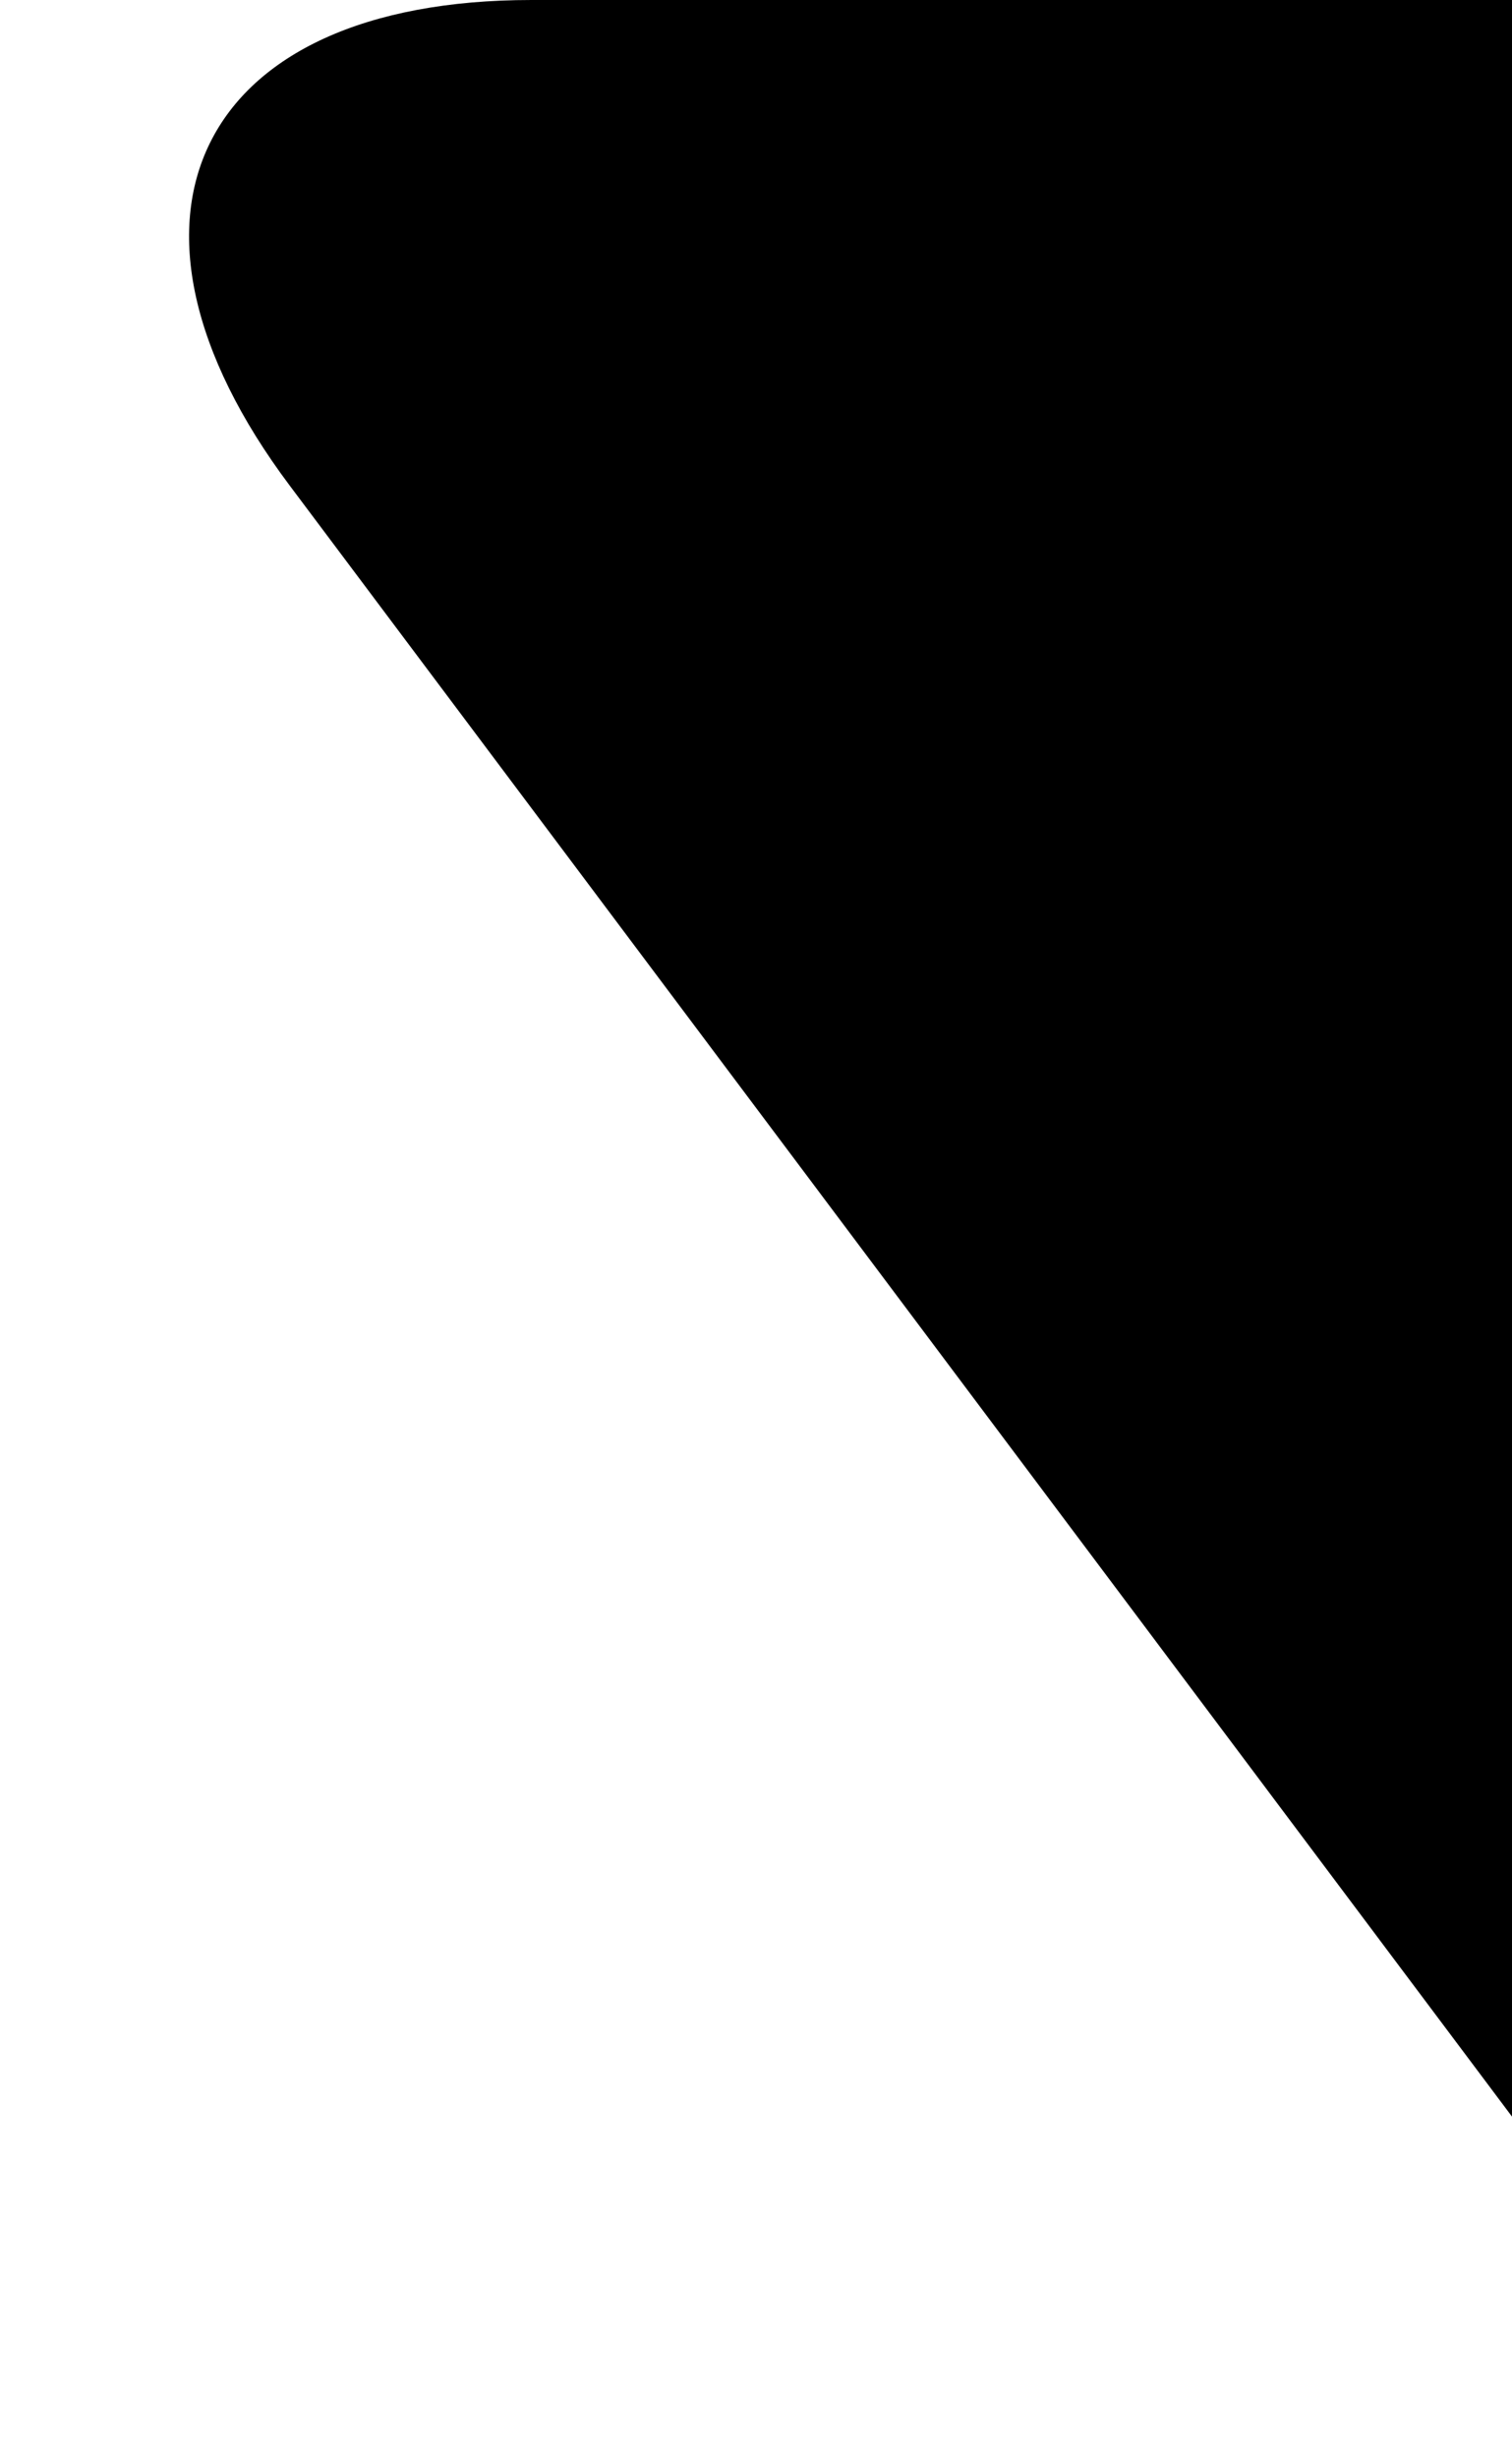 <svg
  viewBox="0 0 8 13"
  height="13"
  width="8"
  preserveAspectRatio="xMidYMid meet"
  class=""
  version="1.1"
  x="0px"
  y="0px"
  enable-background="new 0 0 8 13"
  xml:space="preserve"
>
  <path
    fill="currentColor"
    d="M1.533,2.568L8,11.193V0L2.812,0C1.042,0,0.474,1.156,1.533,2.568z"
  ></path>
</svg>
